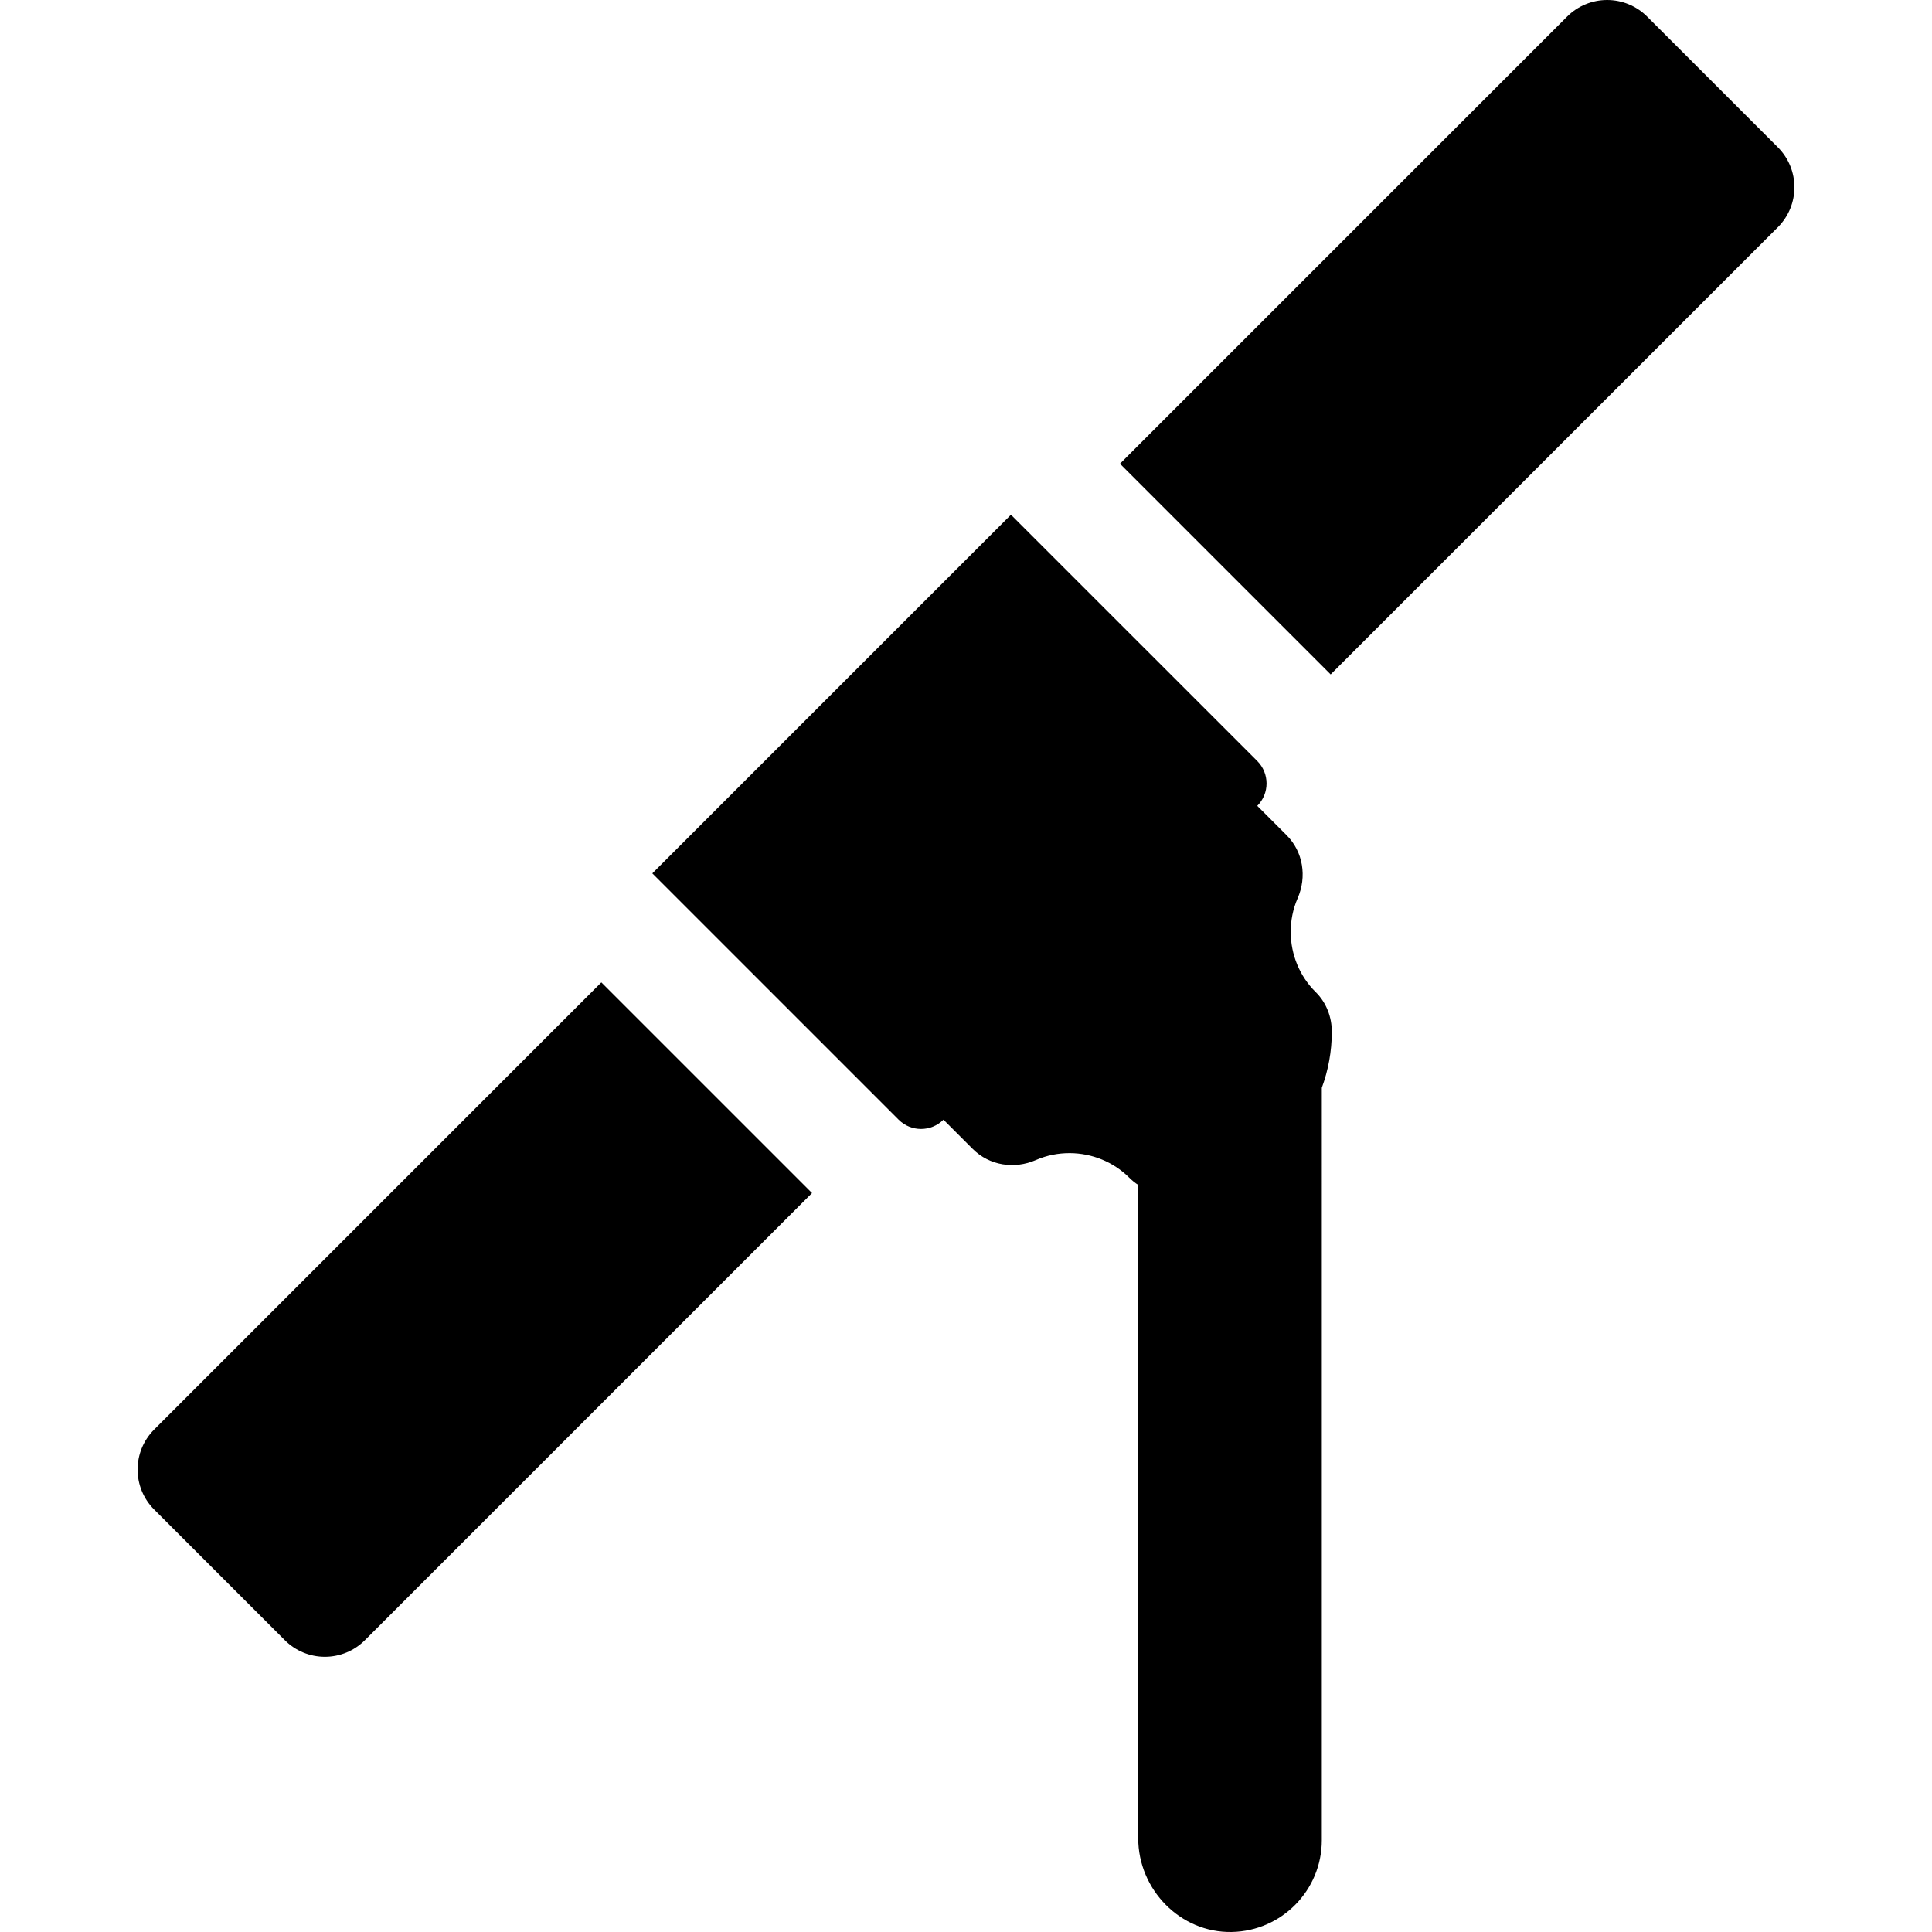 <?xml version="1.0" encoding="iso-8859-1"?>
<!-- Generator: Adobe Illustrator 19.0.0, SVG Export Plug-In . SVG Version: 6.00 Build 0)  -->
<svg version="1.1" id="Capa_1" xmlns="http://www.w3.org/2000/svg" xmlns:xlink="http://www.w3.org/1999/xlink" x="0px" y="0px"
	 viewBox="0 0 512.001 512.001" style="enable-background:new 0 0 512.001 512.001;" xml:space="preserve">
<g>
	<g>
		<path d="M471.145,39.025L436.511,4.391C433.7,1.58,429.886,0,425.91,0s-7.79,1.58-10.601,4.391L296.806,122.895l55.835,55.835
			L471.145,60.226C477,54.371,477,44.879,471.145,39.025z"/>
	</g>
</g>
<g>
	<g>
		<path d="M159.361,260.341L40.857,378.844c-5.855,5.855-5.855,15.347,0,21.201l34.634,34.634c2.811,2.811,6.624,4.391,10.601,4.391
			s7.79-1.58,10.601-4.391l118.503-118.504L159.361,260.341z"/>
	</g>
</g>
<g>
	<g>
		<path d="M348.686,262.922c-4.304-4.231-6.595-9.989-6.634-15.824c-0.021-3.061,0.568-6.142,1.832-9.037
			c2.493-5.704,1.481-12.323-2.921-16.724l-7.776-7.776c3.281-3.281,3.281-8.601,0-11.883l-65.272-65.27l-95.044,95.043
			l65.272,65.271c3.281,3.281,8.601,3.281,11.883,0l7.774,7.774c4.402,4.402,11.021,5.415,16.726,2.923
			c2.895-1.264,5.976-1.853,9.037-1.832c5.775,0.039,11.475,2.284,15.694,6.503c0.73,0.73,1.53,1.372,2.38,1.93v173.105
			c0,13.64,11.162,25.131,24.799,24.872c13.219-0.251,23.858-11.045,23.858-24.324V288.274c1.709-4.629,2.646-9.628,2.651-14.843
			C352.948,269.51,351.482,265.671,348.686,262.922z"/>
	</g>
</g>
<g>
</g>
<g>
</g>
<g>
</g>
<g>
</g>
<g>
</g>
<g>
</g>
<g>
</g>
<g>
</g>
<g>
</g>
<g>
</g>
<g>
</g>
<g>
</g>
<g>
</g>
<g>
</g>
<g>
</g>
</svg>
